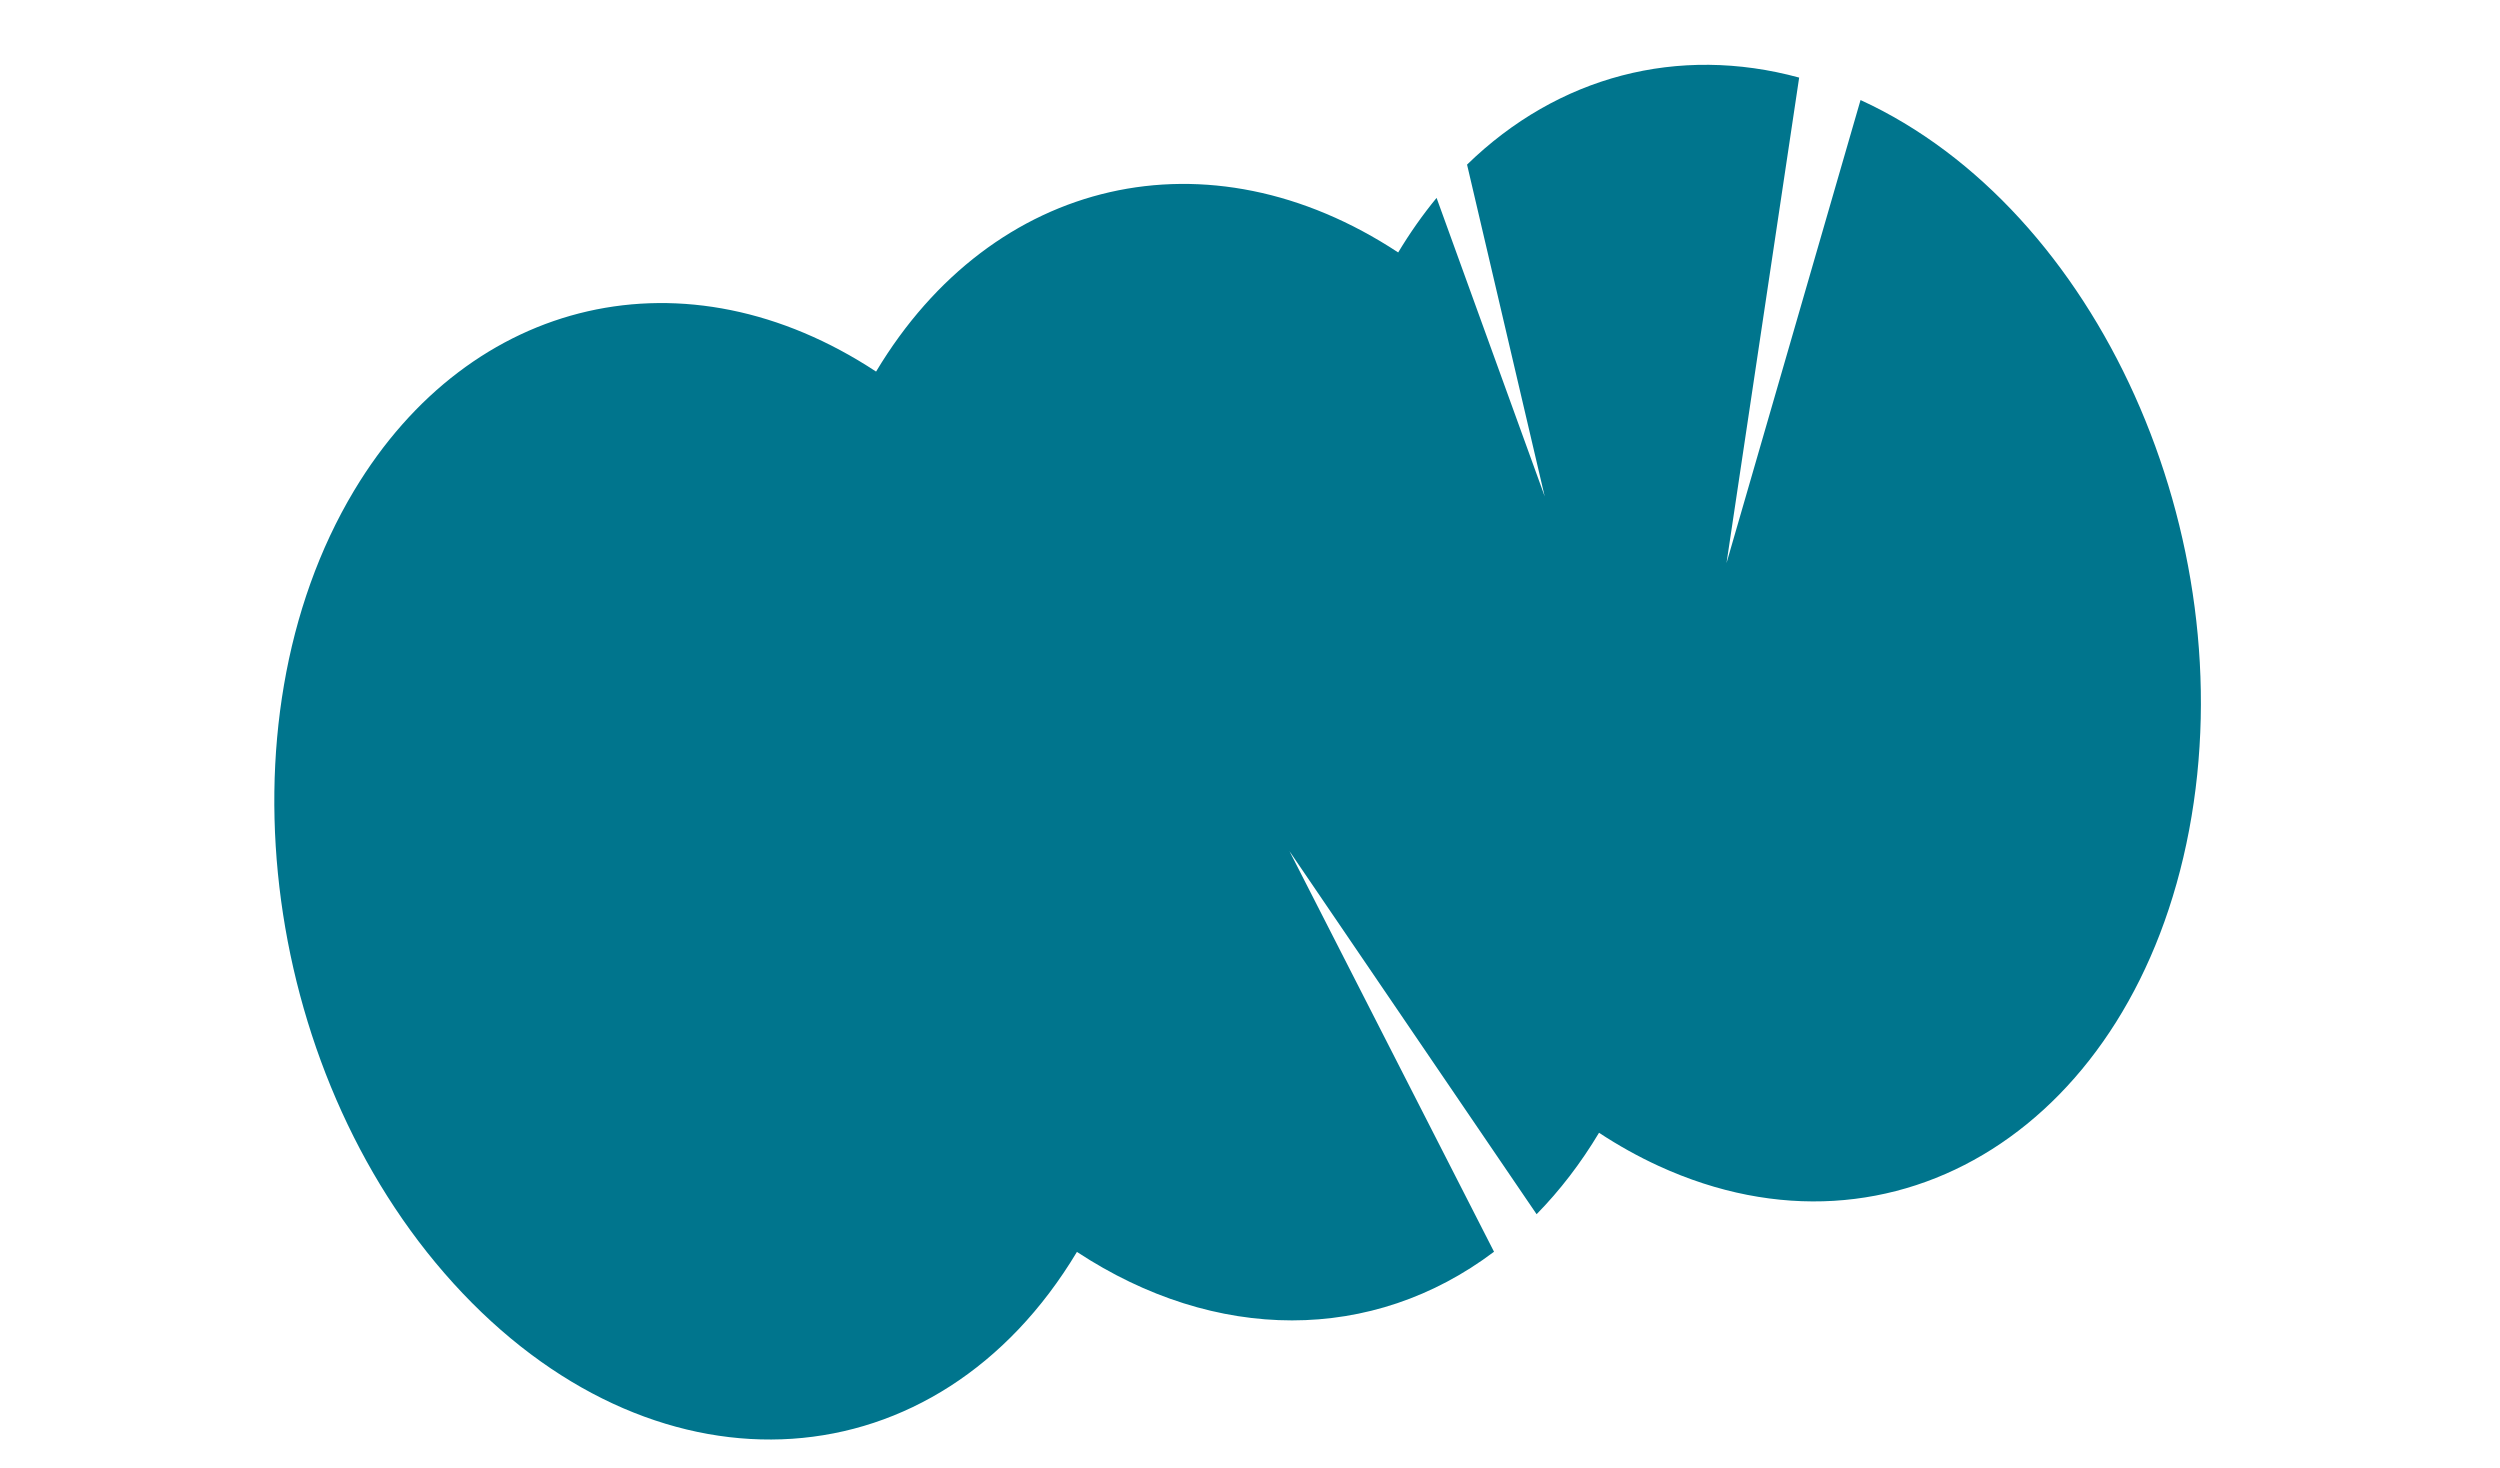 <?xml version="1.0" encoding="UTF-8"?>
<svg id="Layer_1" xmlns="http://www.w3.org/2000/svg" version="1.1" viewBox="0 0 1129 663">
  <!-- Generator: Adobe Illustrator 29.5.0, SVG Export Plug-In . SVG Version: 2.1.0 Build 137)  -->
  <defs>
    <style>
      .st0 {
        fill: #00758d;
        fill-rule: evenodd;
      }
    </style>
  </defs>
  <path class="st0" d="M395.64,167.81c-85.63-56.38-183.06-34.15-235.76,53.79-63.07,105.23-41.12,267.49,49.03,362.42,90.15,94.93,214.36,86.57,277.43-18.66,62.72,41.27,133.56,41.24,188.36-.07l-92.39-180.93,111.62,163.98c10.53-10.74,19.98-23.07,28.19-36.78,8.78,5.78,17.79,10.79,26.96,15,107.11,49.16,214.35-18.74,239.52-151.67,25.17-132.93-41.26-280.55-148.38-329.71l-60.53,209.11,32.81-219.25c-54.65-14.89-108.9-.68-149.98,39.3l35.07,149.84-48.83-134.81c-6.27,7.61-12.06,15.85-17.34,24.64-85.64-56.38-183.07-34.15-235.78,53.79Z"/>
</svg>
